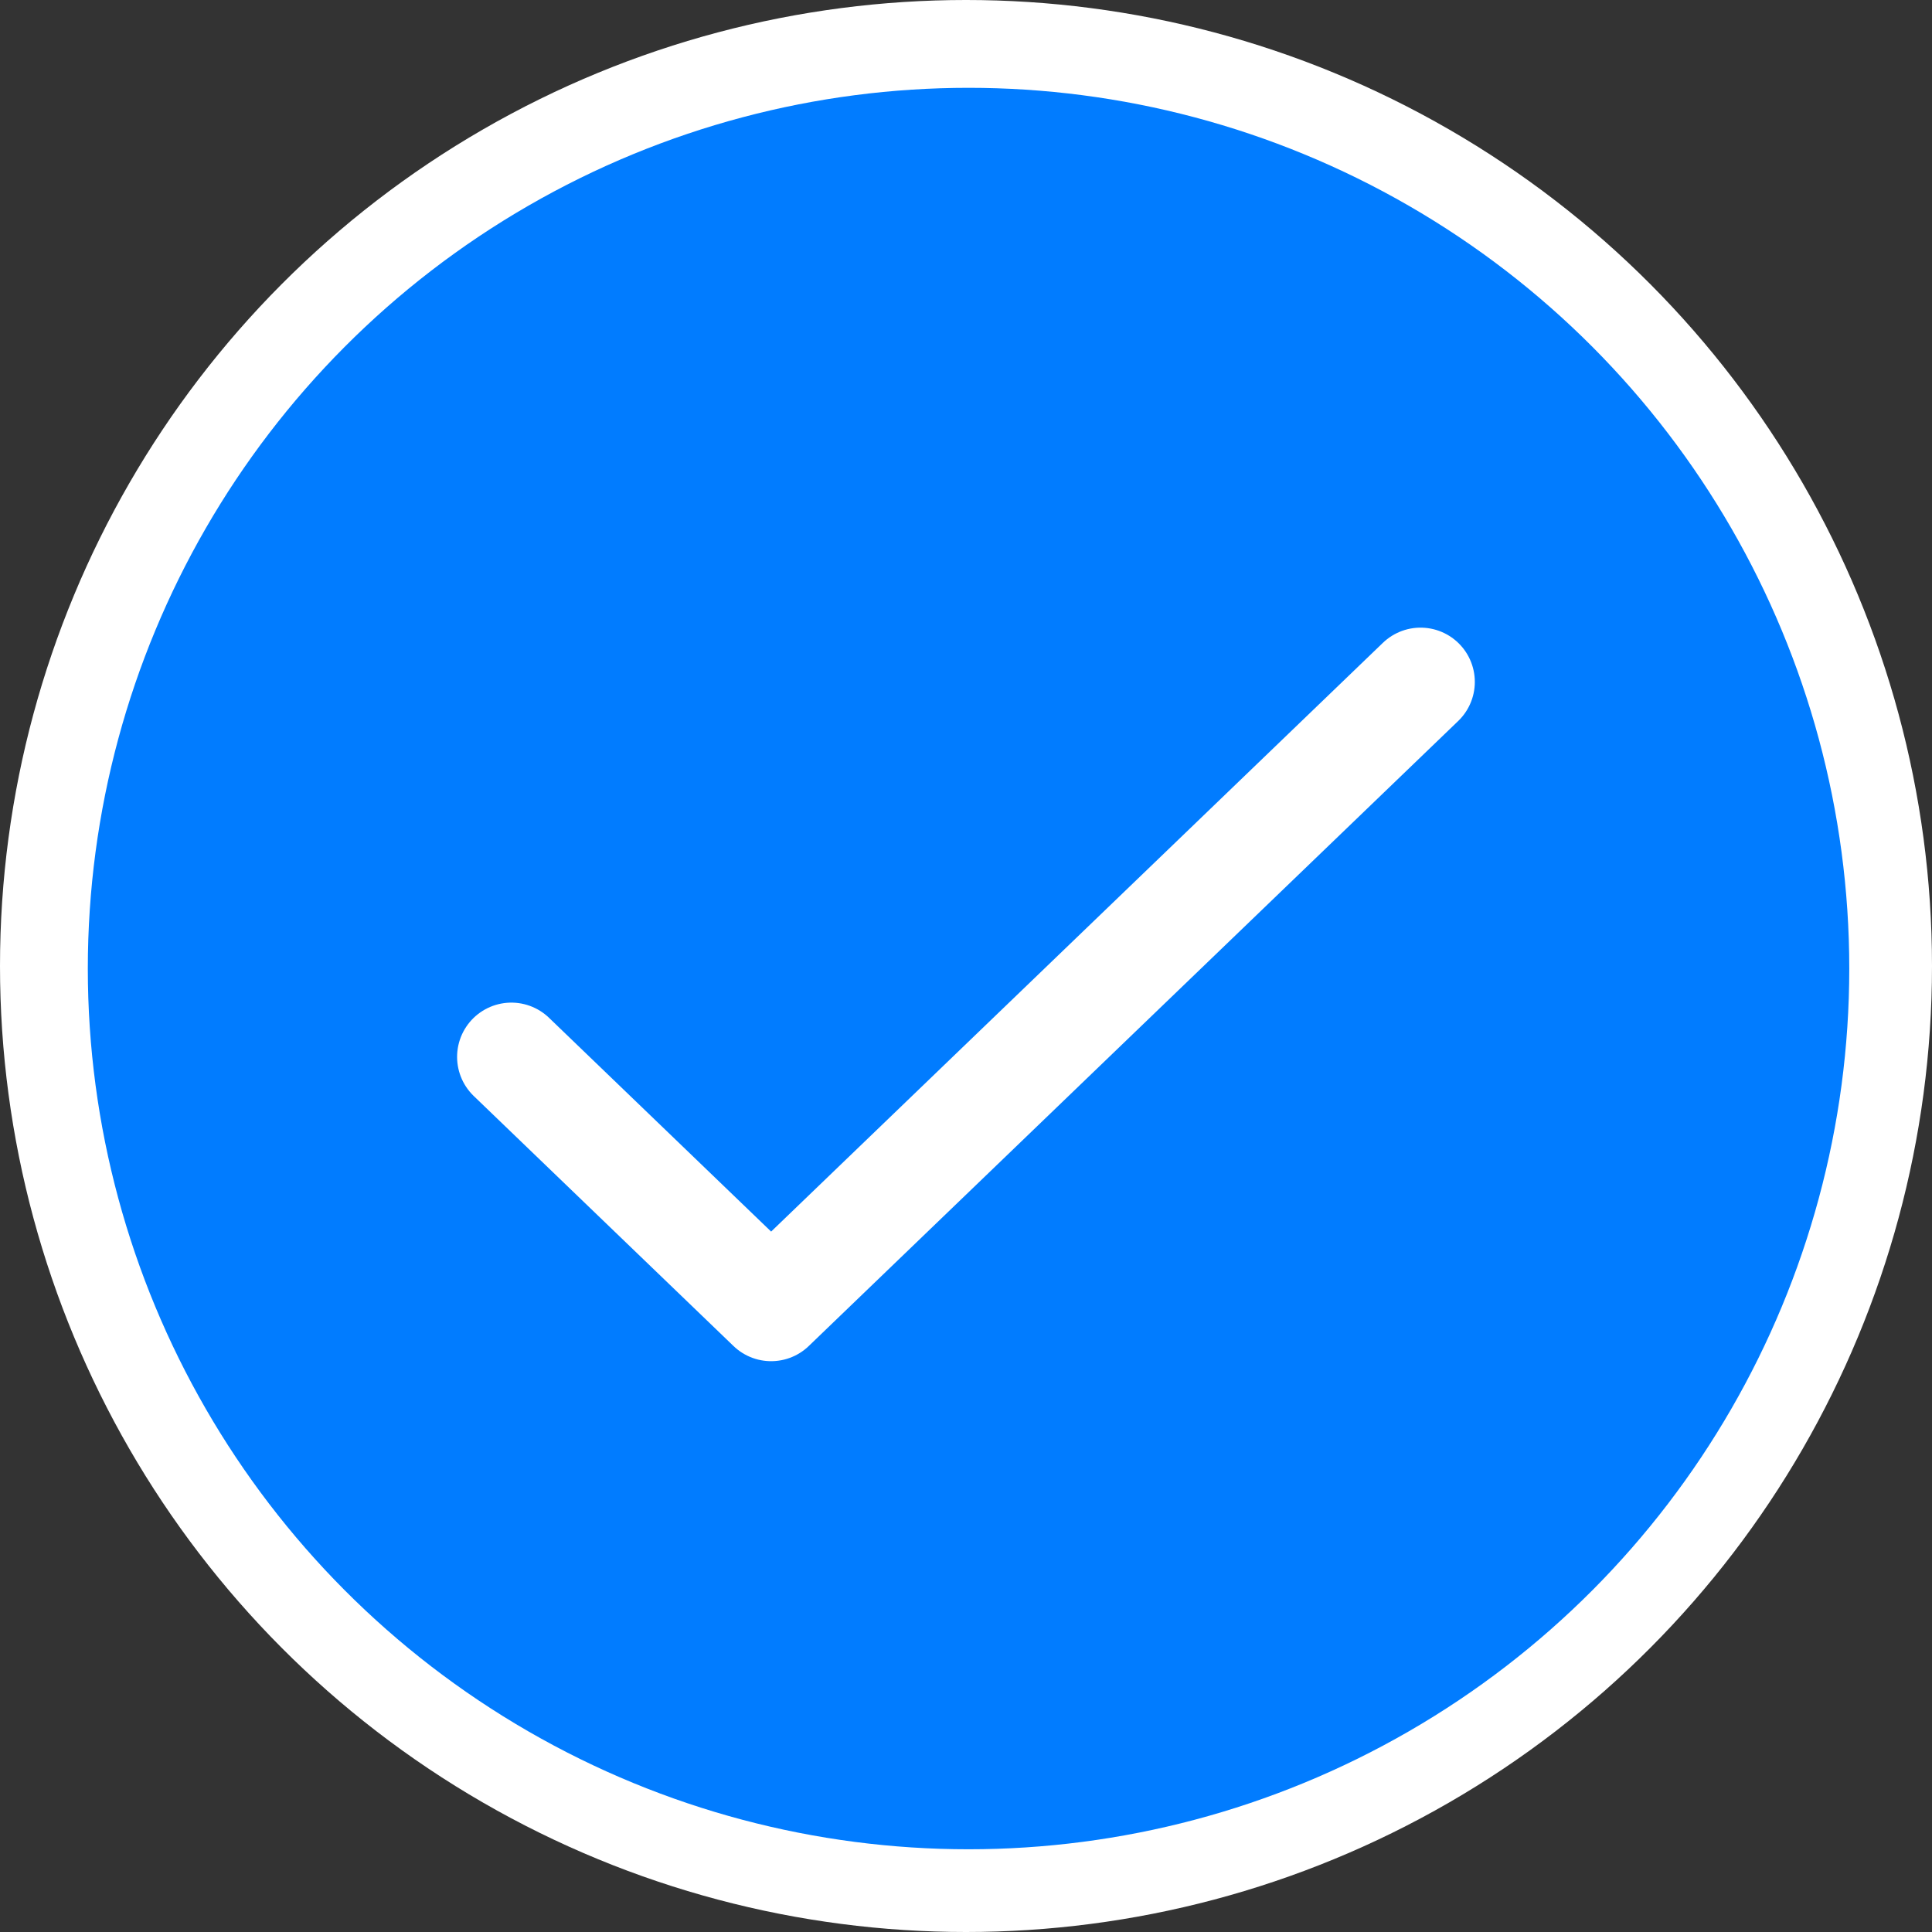 <svg width="22" height="22" viewBox="0 0 22 22" fill="none" xmlns="http://www.w3.org/2000/svg">
<rect x="0" y="0" width="22" height="22" fill="#333333" stroke="none"/>
<circle cx="11" cy="11" r="11" fill="white"/>
<circle cx="11.029" cy="11.029" r="10.029" fill="#017CFF"/>
<path d="M5.823 12.035L8.781 14.882L16.176 7.765" stroke="white" stroke-width="1.236" stroke-linecap="round" stroke-linejoin="round"/>
</svg>
